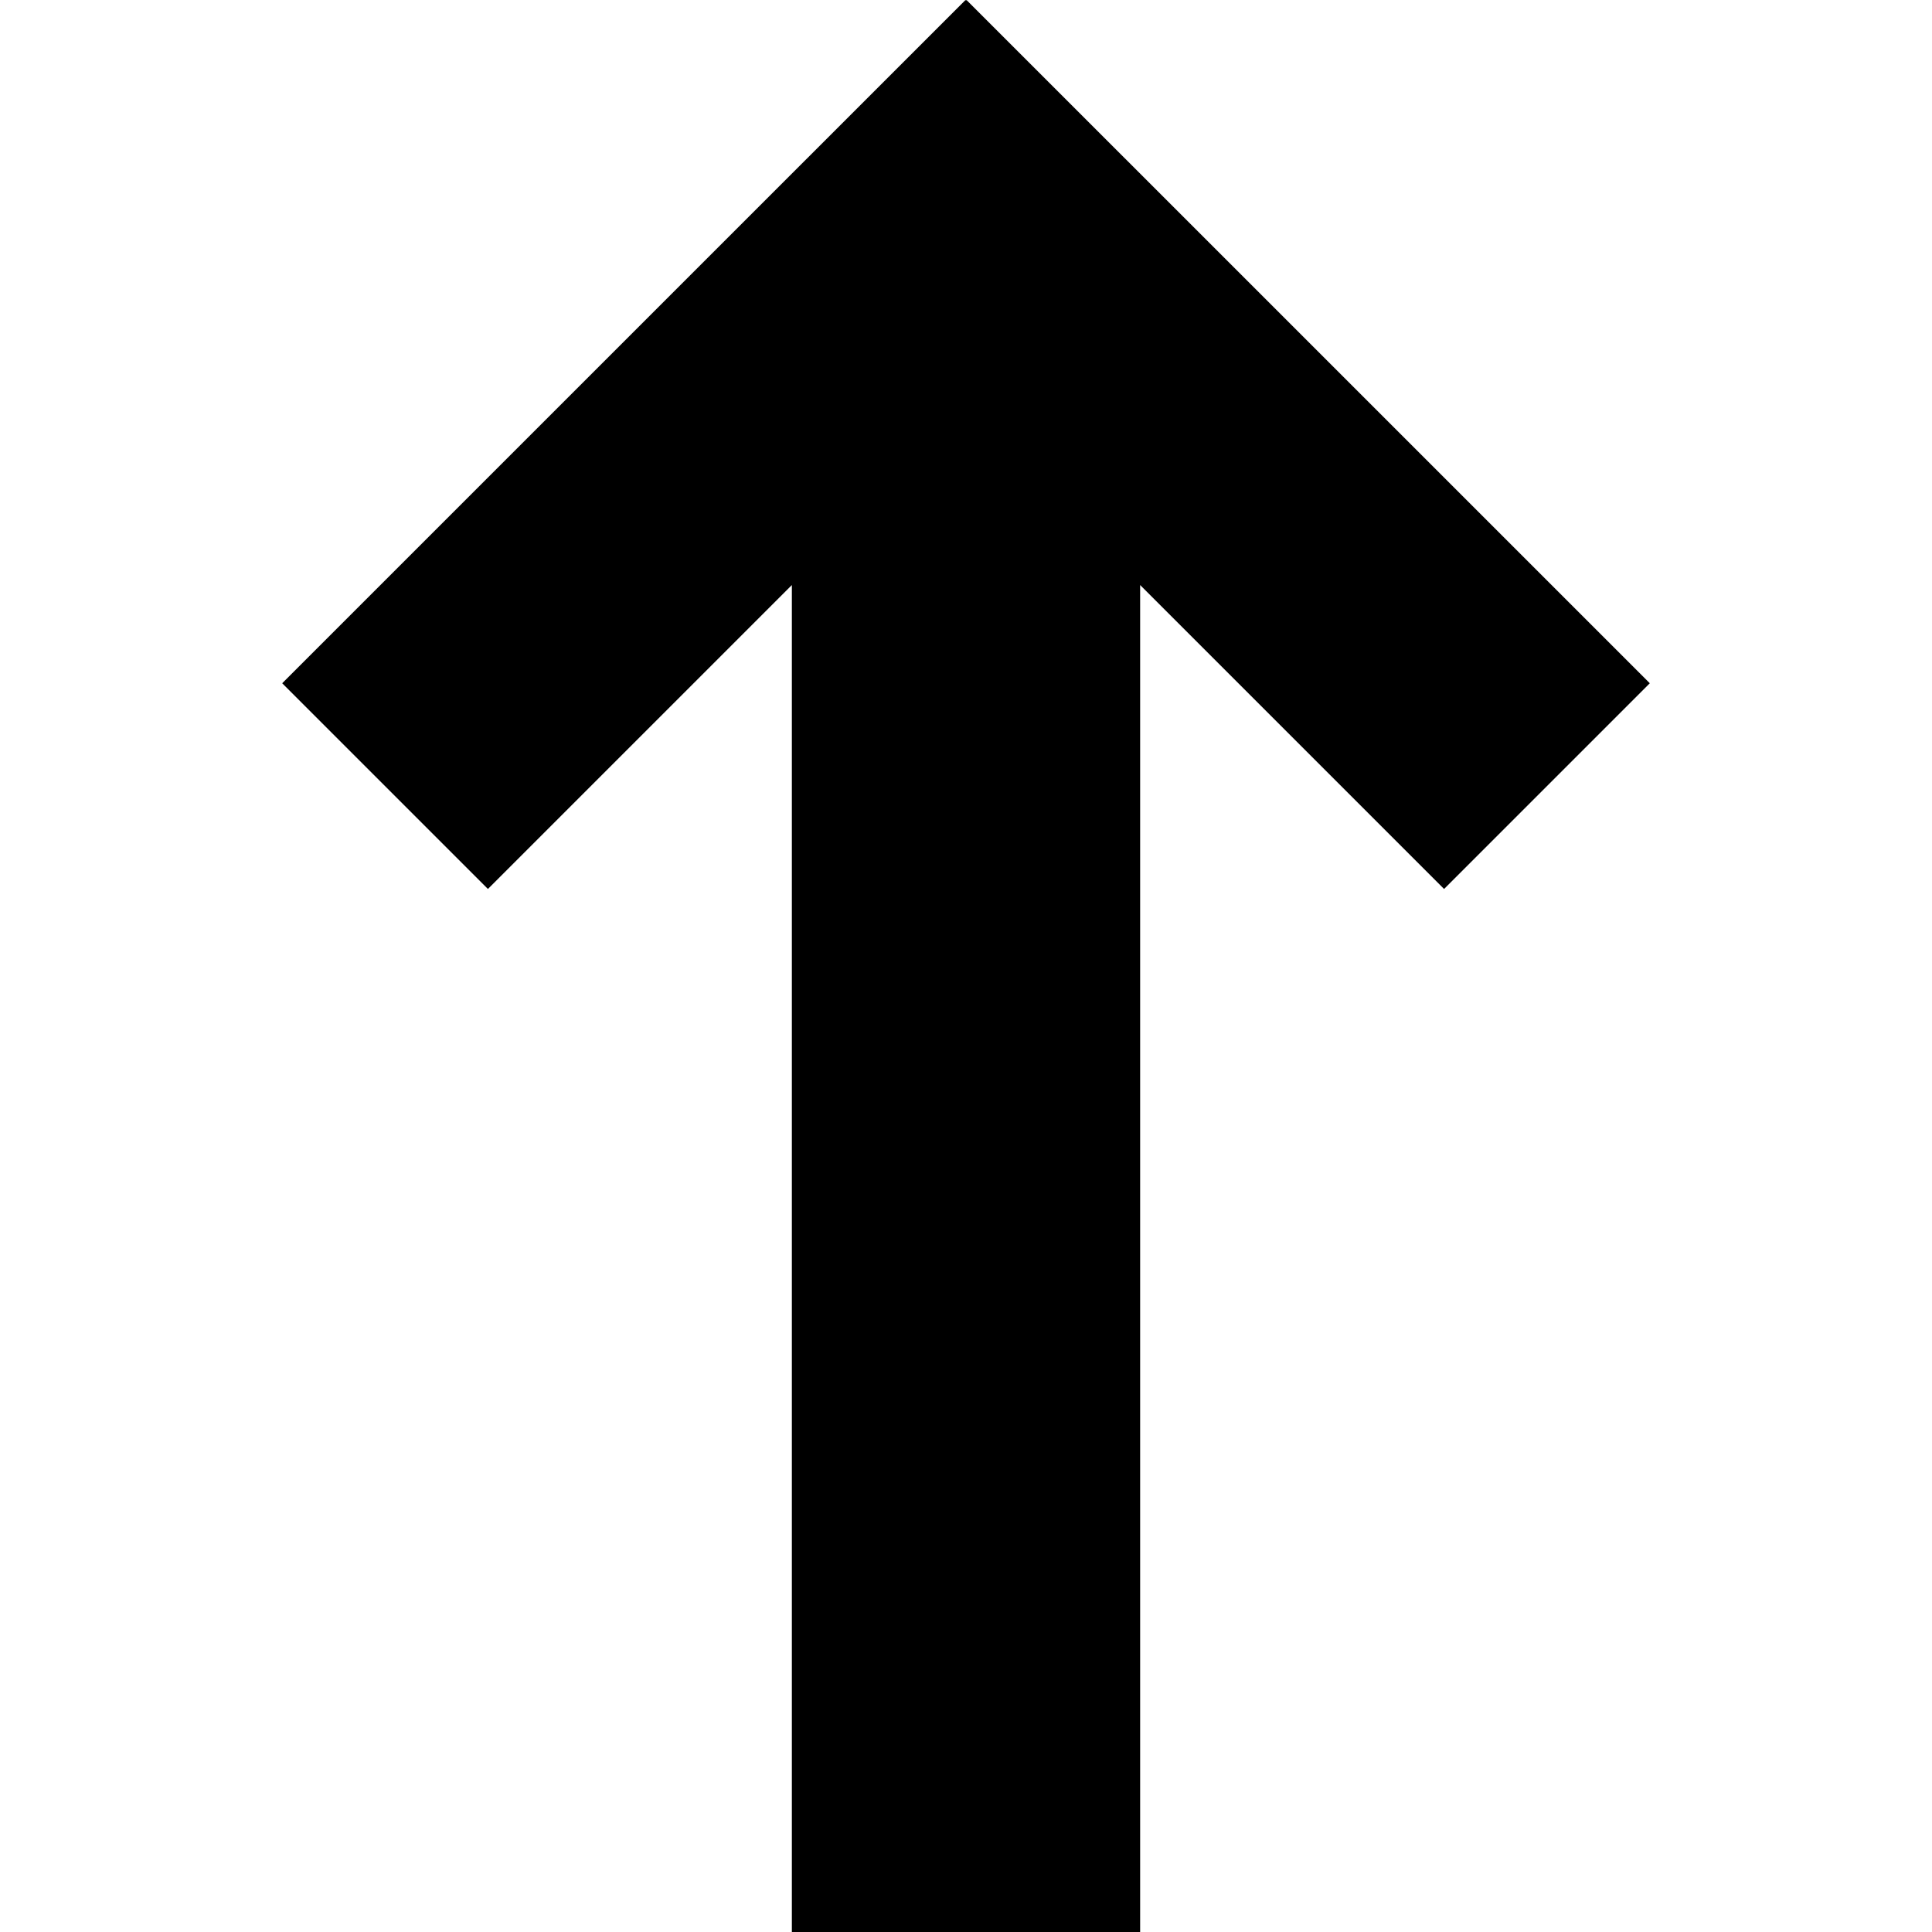<?xml version="1.0" encoding="UTF-8" standalone="no"?>
<!-- Created with Inkscape (http://www.inkscape.org/) -->

<svg
   xmlns:dc="http://purl.org/dc/elements/1.1/"
   xmlns:cc="http://creativecommons.org/ns#"
   xmlns:rdf="http://www.w3.org/1999/02/22-rdf-syntax-ns#"
   xmlns:svg="http://www.w3.org/2000/svg"
   xmlns="http://www.w3.org/2000/svg"
   xmlns:sodipodi="http://sodipodi.sourceforge.net/DTD/sodipodi-0.dtd"
   xmlns:inkscape="http://www.inkscape.org/namespaces/inkscape"
   width="1200"
   height="1200"
   id="svg4177"
   version="1.1"
   inkscape:version="0.48.4 r9939"
   sodipodi:docname="5arrow-up.svg">
  <defs
     id="defs4179" />
  <sodipodi:namedview
     id="base"
     pagecolor="#ffffff"
     bordercolor="#666666"
     borderopacity="1.0"
     inkscape:pageopacity="0.0"
     inkscape:pageshadow="2"
     inkscape:zoom="0.5"
     inkscape:cx="36.737739"
     inkscape:cy="865.87183"
     inkscape:document-units="px"
     inkscape:current-layer="layer1"
     showgrid="false"
     showguides="true"
     inkscape:guide-bbox="true"
     inkscape:window-width="1920"
     inkscape:window-height="1056"
     inkscape:window-x="1920"
     inkscape:window-y="24"
     inkscape:window-maximized="1">
    <sodipodi:guide
       orientation="0,1"
       position="674.286,600"
       id="guide4185" />
    <sodipodi:guide
       orientation="1,0"
       position="600,734.286"
       id="guide4187" />
    <sodipodi:guide
       orientation="1,0"
       position="300,720"
       id="guide4189" />
    <sodipodi:guide
       orientation="1,0"
       position="900,677.143"
       id="guide4191" />
    <sodipodi:guide
       orientation="0,1"
       position="-174.286,300"
       id="guide4193" />
    <sodipodi:guide
       orientation="0,1"
       position="0,899.44"
       id="guide4195" />
    <sodipodi:guide
       orientation="0,1"
       position="101.071,1200"
       id="guide4216" />
    <sodipodi:guide
       orientation="1,0"
       position="0,1105.714"
       id="guide4218" />
    <sodipodi:guide
       orientation="0,1"
       position="137.857,0"
       id="guide4220" />
    <sodipodi:guide
       orientation="1,0"
       position="1200,138.929"
       id="guide4222" />
  </sodipodi:namedview>
  <g
     inkscape:label="Capa 1"
     inkscape:groupmode="layer"
     id="layer1"
     transform="translate(0,147.638)">
    <path
       style="fill:#000000;fill-opacity:1;stroke:none"
       d="M 599.688 0 L 175.281 424.375 L 303.062 552.156 L 491.844 363.375 L 491.844 1203.094 L 708.156 1203.094 L 708.156 363.375 L 896.938 552.156 L 1024.719 424.375 L 600.312 0 L 600 0.344 L 599.688 0 z "
       transform="translate(0,-147.638)"
       id="rect2993" />
  </g>
</svg>
